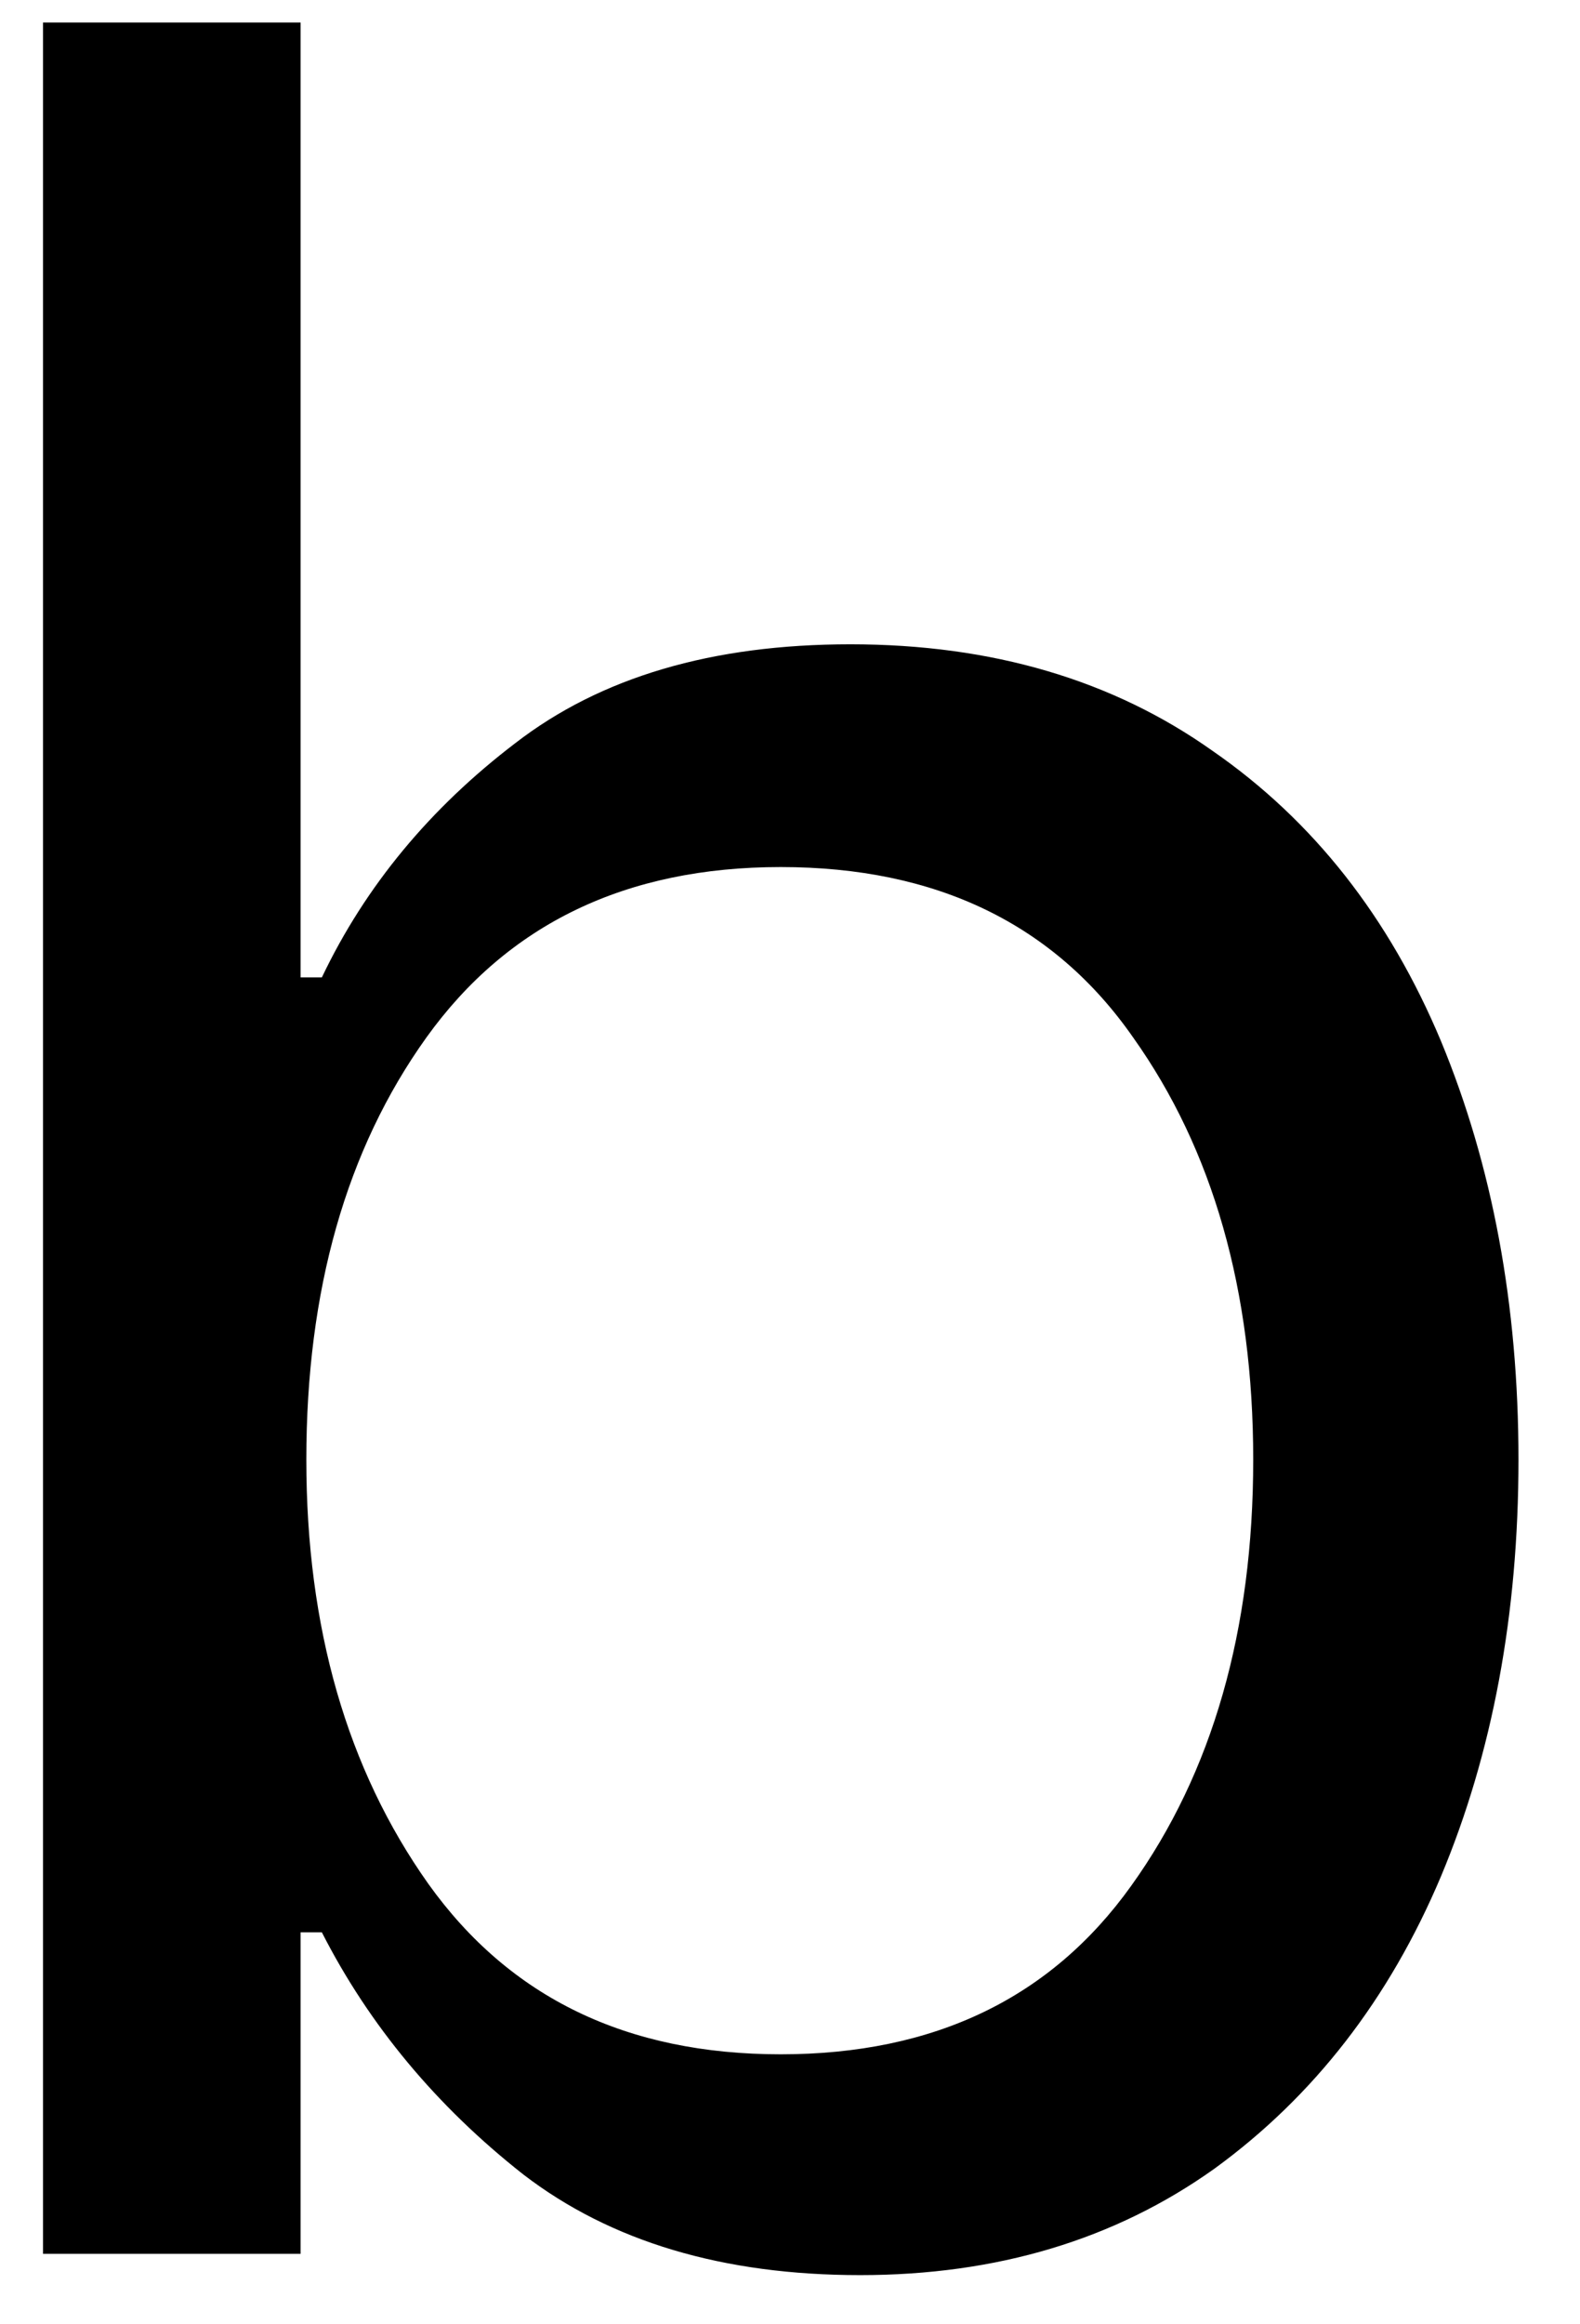 <svg width="17" height="25" viewBox="0 0 17 25" fill="none" xmlns="http://www.w3.org/2000/svg">
<path d="M9.255 24.471C7.781 24.471 6.572 24.112 5.63 23.388C4.697 22.654 3.973 21.784 3.463 20.784H3.234V24.242H0.463V0.242H3.234V10.513H3.463C3.932 9.529 4.63 8.69 5.546 7.992C6.463 7.284 7.661 6.93 9.15 6.93C10.676 6.93 11.973 7.315 13.046 8.076C14.13 8.826 14.947 9.867 15.505 11.2C16.057 12.534 16.338 14.034 16.338 15.7C16.338 17.367 16.057 18.862 15.505 20.18C14.947 21.503 14.135 22.549 13.067 23.326C11.994 24.091 10.723 24.471 9.255 24.471ZM8.4 22.096C10.051 22.096 11.307 21.492 12.171 20.284C13.046 19.065 13.484 17.534 13.484 15.7C13.484 13.883 13.051 12.367 12.192 11.159C11.343 9.94 10.078 9.326 8.4 9.326C6.734 9.326 5.463 9.94 4.588 11.159C3.723 12.367 3.296 13.883 3.296 15.7C3.296 17.508 3.734 19.029 4.609 20.263C5.484 21.487 6.744 22.096 8.4 22.096Z" fill="black"/>
</svg>
